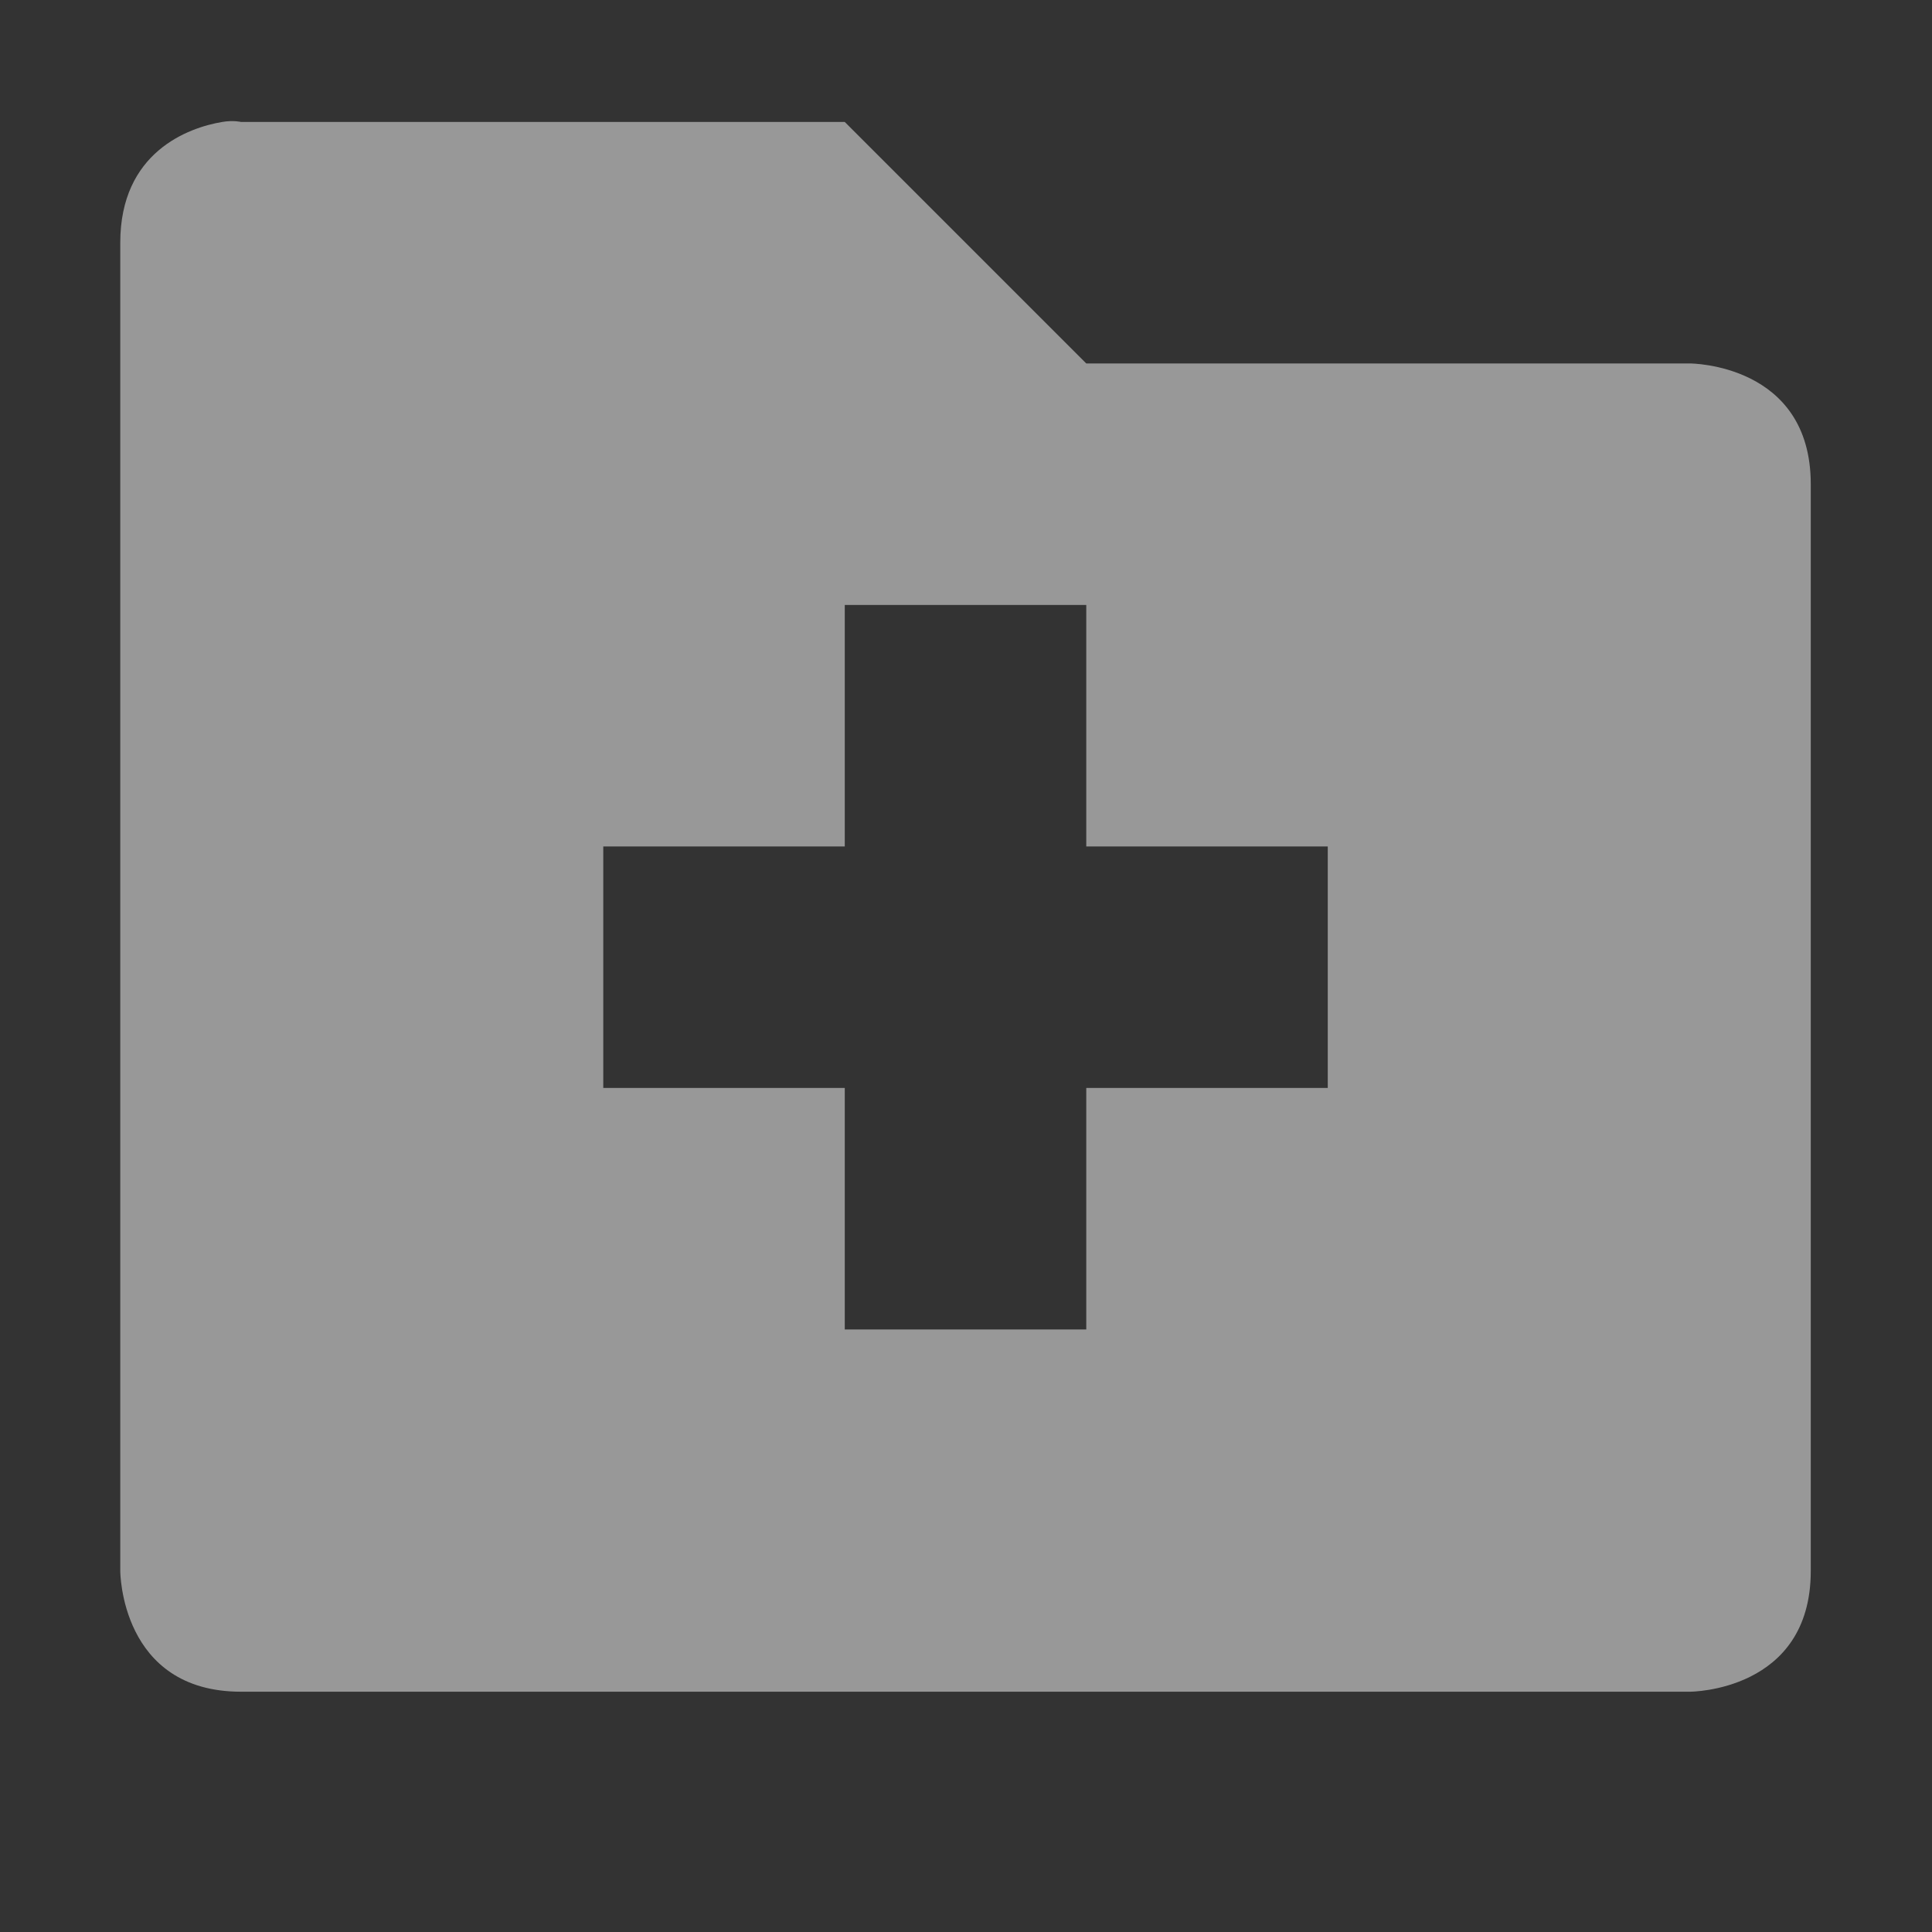 <svg enable-background="new" viewBox="0 0 16 16" xmlns="http://www.w3.org/2000/svg">
  <rect x="0" y="0" width="16" height="16" fill="#333333" stroke="none"/>
  <path d="m1.84 1.01c-.281.047-.844.25-.844 1v11c0 0 0 1 1 1h12c0 0 1 0 1-1v-9c0-1-1-1-1-1h-5l-2-2h-5c0 0-.063-.016-.156 0m5.156 4h2v2h2v2h-2v2h-2v-2h-2v-2h2z" fill="#fefefe" opacity=".5"/>
</svg>
